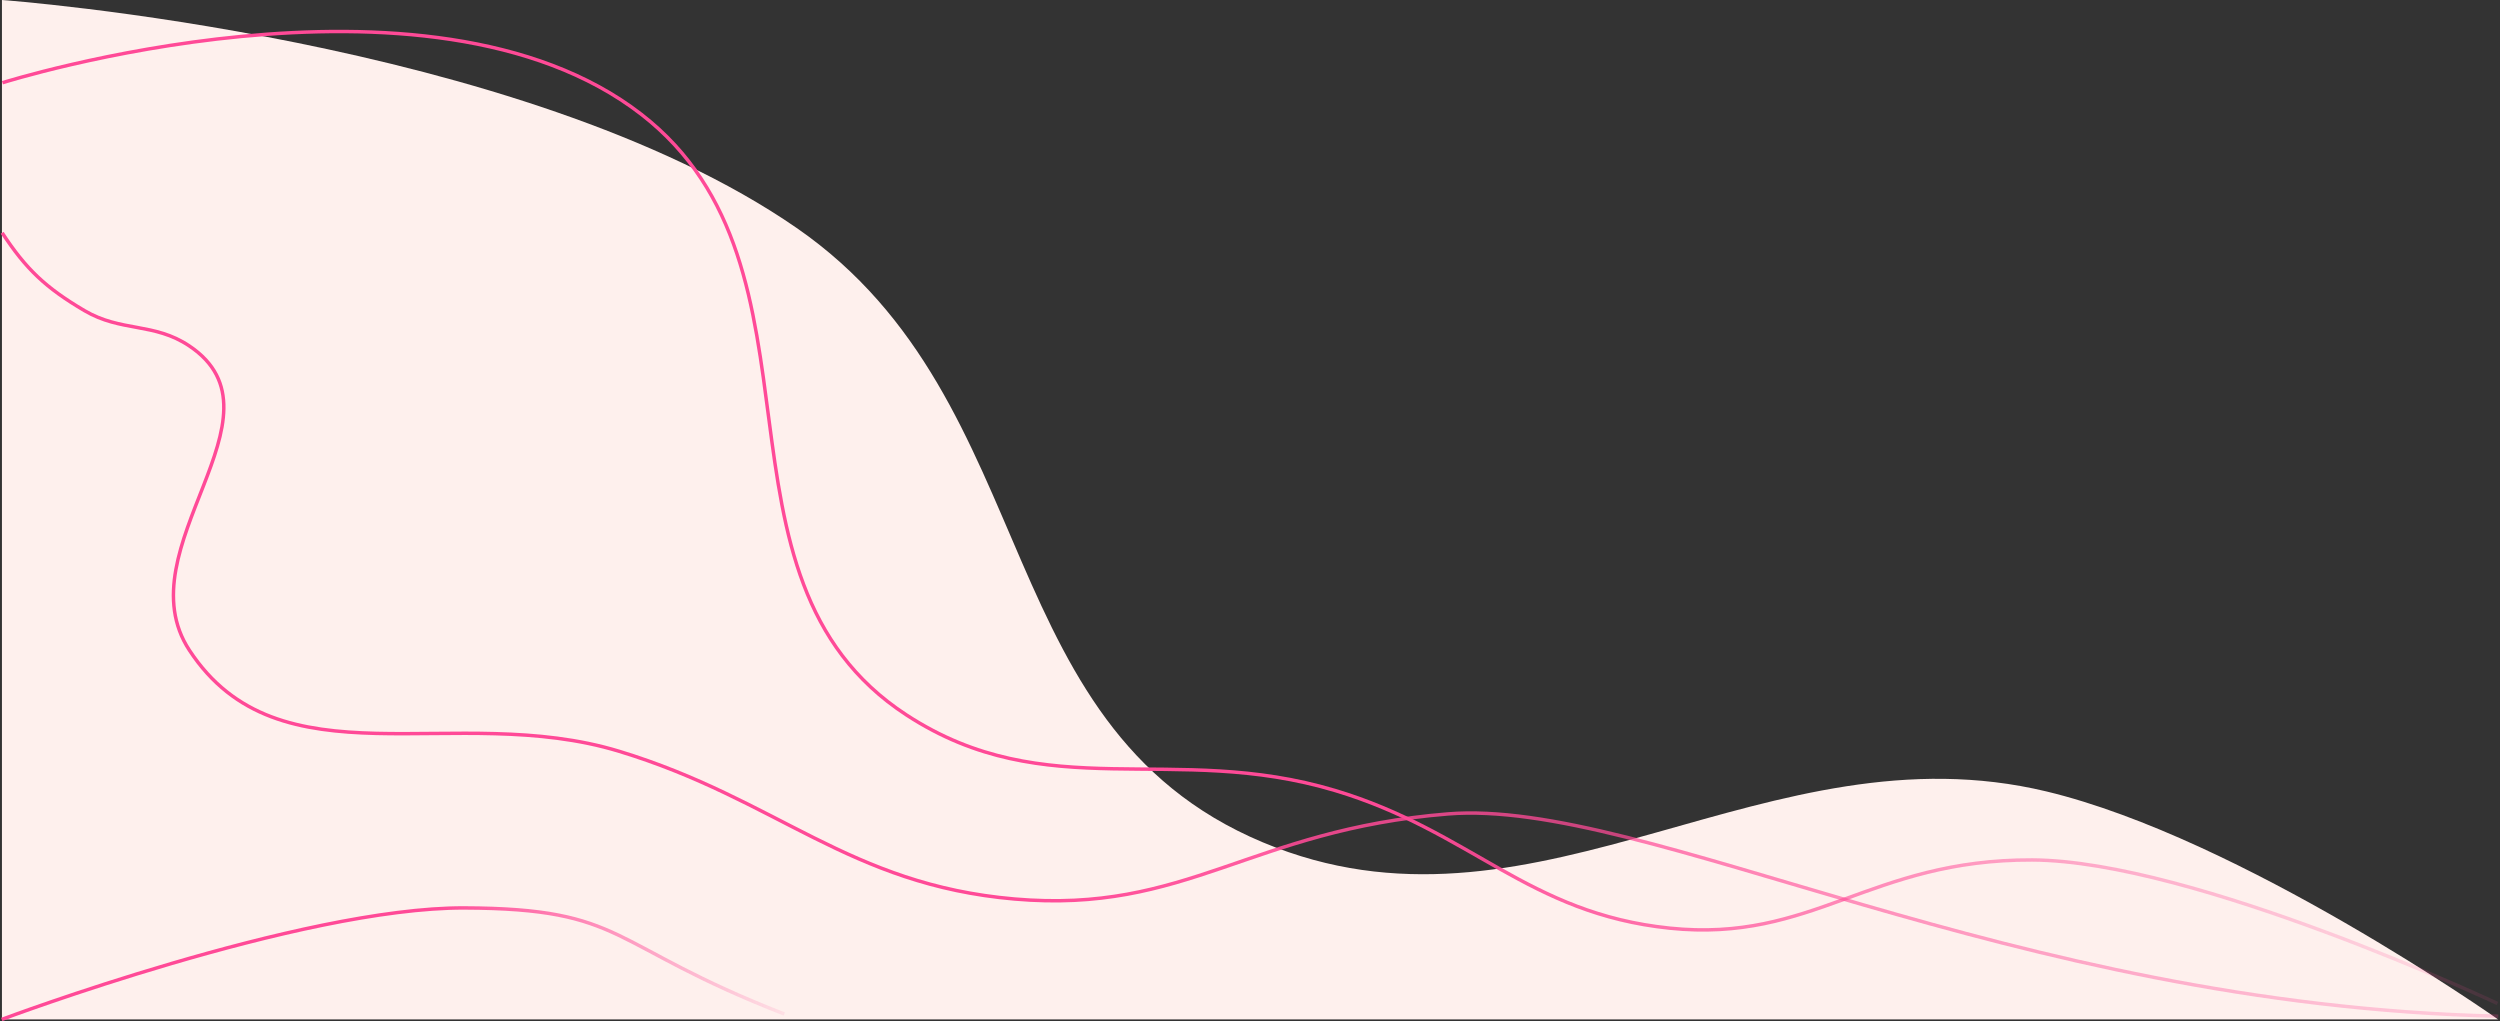 <svg width="1442" height="589" viewBox="0 0 1442 589" fill="none" xmlns="http://www.w3.org/2000/svg">
<rect x="0" y="0" width="1442" height="589" fill="#333333" stroke="none"/>
<path d="M1440.91 588L1.121 588V6.10352e-05C1.121 6.10352e-05 300.986 21.792 459.51 131.49C605.347 232.409 567.578 424.813 736.045 488.92C889.143 547.178 1020.16 418.032 1180.41 456.51C1292.6 483.45 1440.91 588 1440.91 588Z" fill="#FEF0ED"/>
<path d="M452.382 584.877C349.698 544.875 361.572 524.034 267.82 523.694C173.418 523.352 1 588 1 588" stroke="url(#paint0_linear_932_119)" stroke-width="2"/>
<path d="M1440.51 578.796C1440.51 578.796 1265.06 496.377 1172.12 496.024C1078.54 495.668 1045.8 543.931 963.044 535.361C881.378 526.904 848.455 479.5 770.157 455.987C676.53 427.871 603.737 465.13 522.865 412.4C400.573 332.663 484.807 154.837 369.84 65.887C246.454 -29.576 1.429 47.707 1.429 47.707" stroke="url(#paint1_linear_932_119)" stroke-width="2"/>
<path d="M1.239 134.268C14.99 155.255 26.361 166.008 48.731 179.178C69.944 191.667 88.871 185.884 109.221 199.55C169.122 239.777 70.823 316.447 109.221 375.024C161.068 454.119 262.263 404.474 357.18 433.361C448.381 461.117 489.559 510.276 585.142 518.551C684.493 527.153 721.119 478.734 835.1 469.474C949.081 460.214 1158.05 579.666 1441 586.148" stroke="url(#paint2_linear_932_119)" stroke-width="2"/>
<defs>
<linearGradient id="paint0_linear_932_119" x1="249.394" y1="624.178" x2="473.651" y2="628.454" gradientUnits="userSpaceOnUse">
<stop stop-color="#FF4A97"/>
<stop offset="1" stop-color="#FF4A97" stop-opacity="0"/>
</linearGradient>
<linearGradient id="paint1_linear_932_119" x1="793.262" y1="894.193" x2="1508.51" y2="899.274" gradientUnits="userSpaceOnUse">
<stop stop-color="#FF4A97"/>
<stop offset="1" stop-color="#FF4A97" stop-opacity="0"/>
</linearGradient>
<linearGradient id="paint2_linear_932_119" x1="886.092" y1="170.844" x2="1551.59" y2="749.05" gradientUnits="userSpaceOnUse">
<stop stop-color="#FF4A97"/>
<stop offset="1" stop-color="#FF4A97" stop-opacity="0"/>
</linearGradient>
</defs>
</svg>
